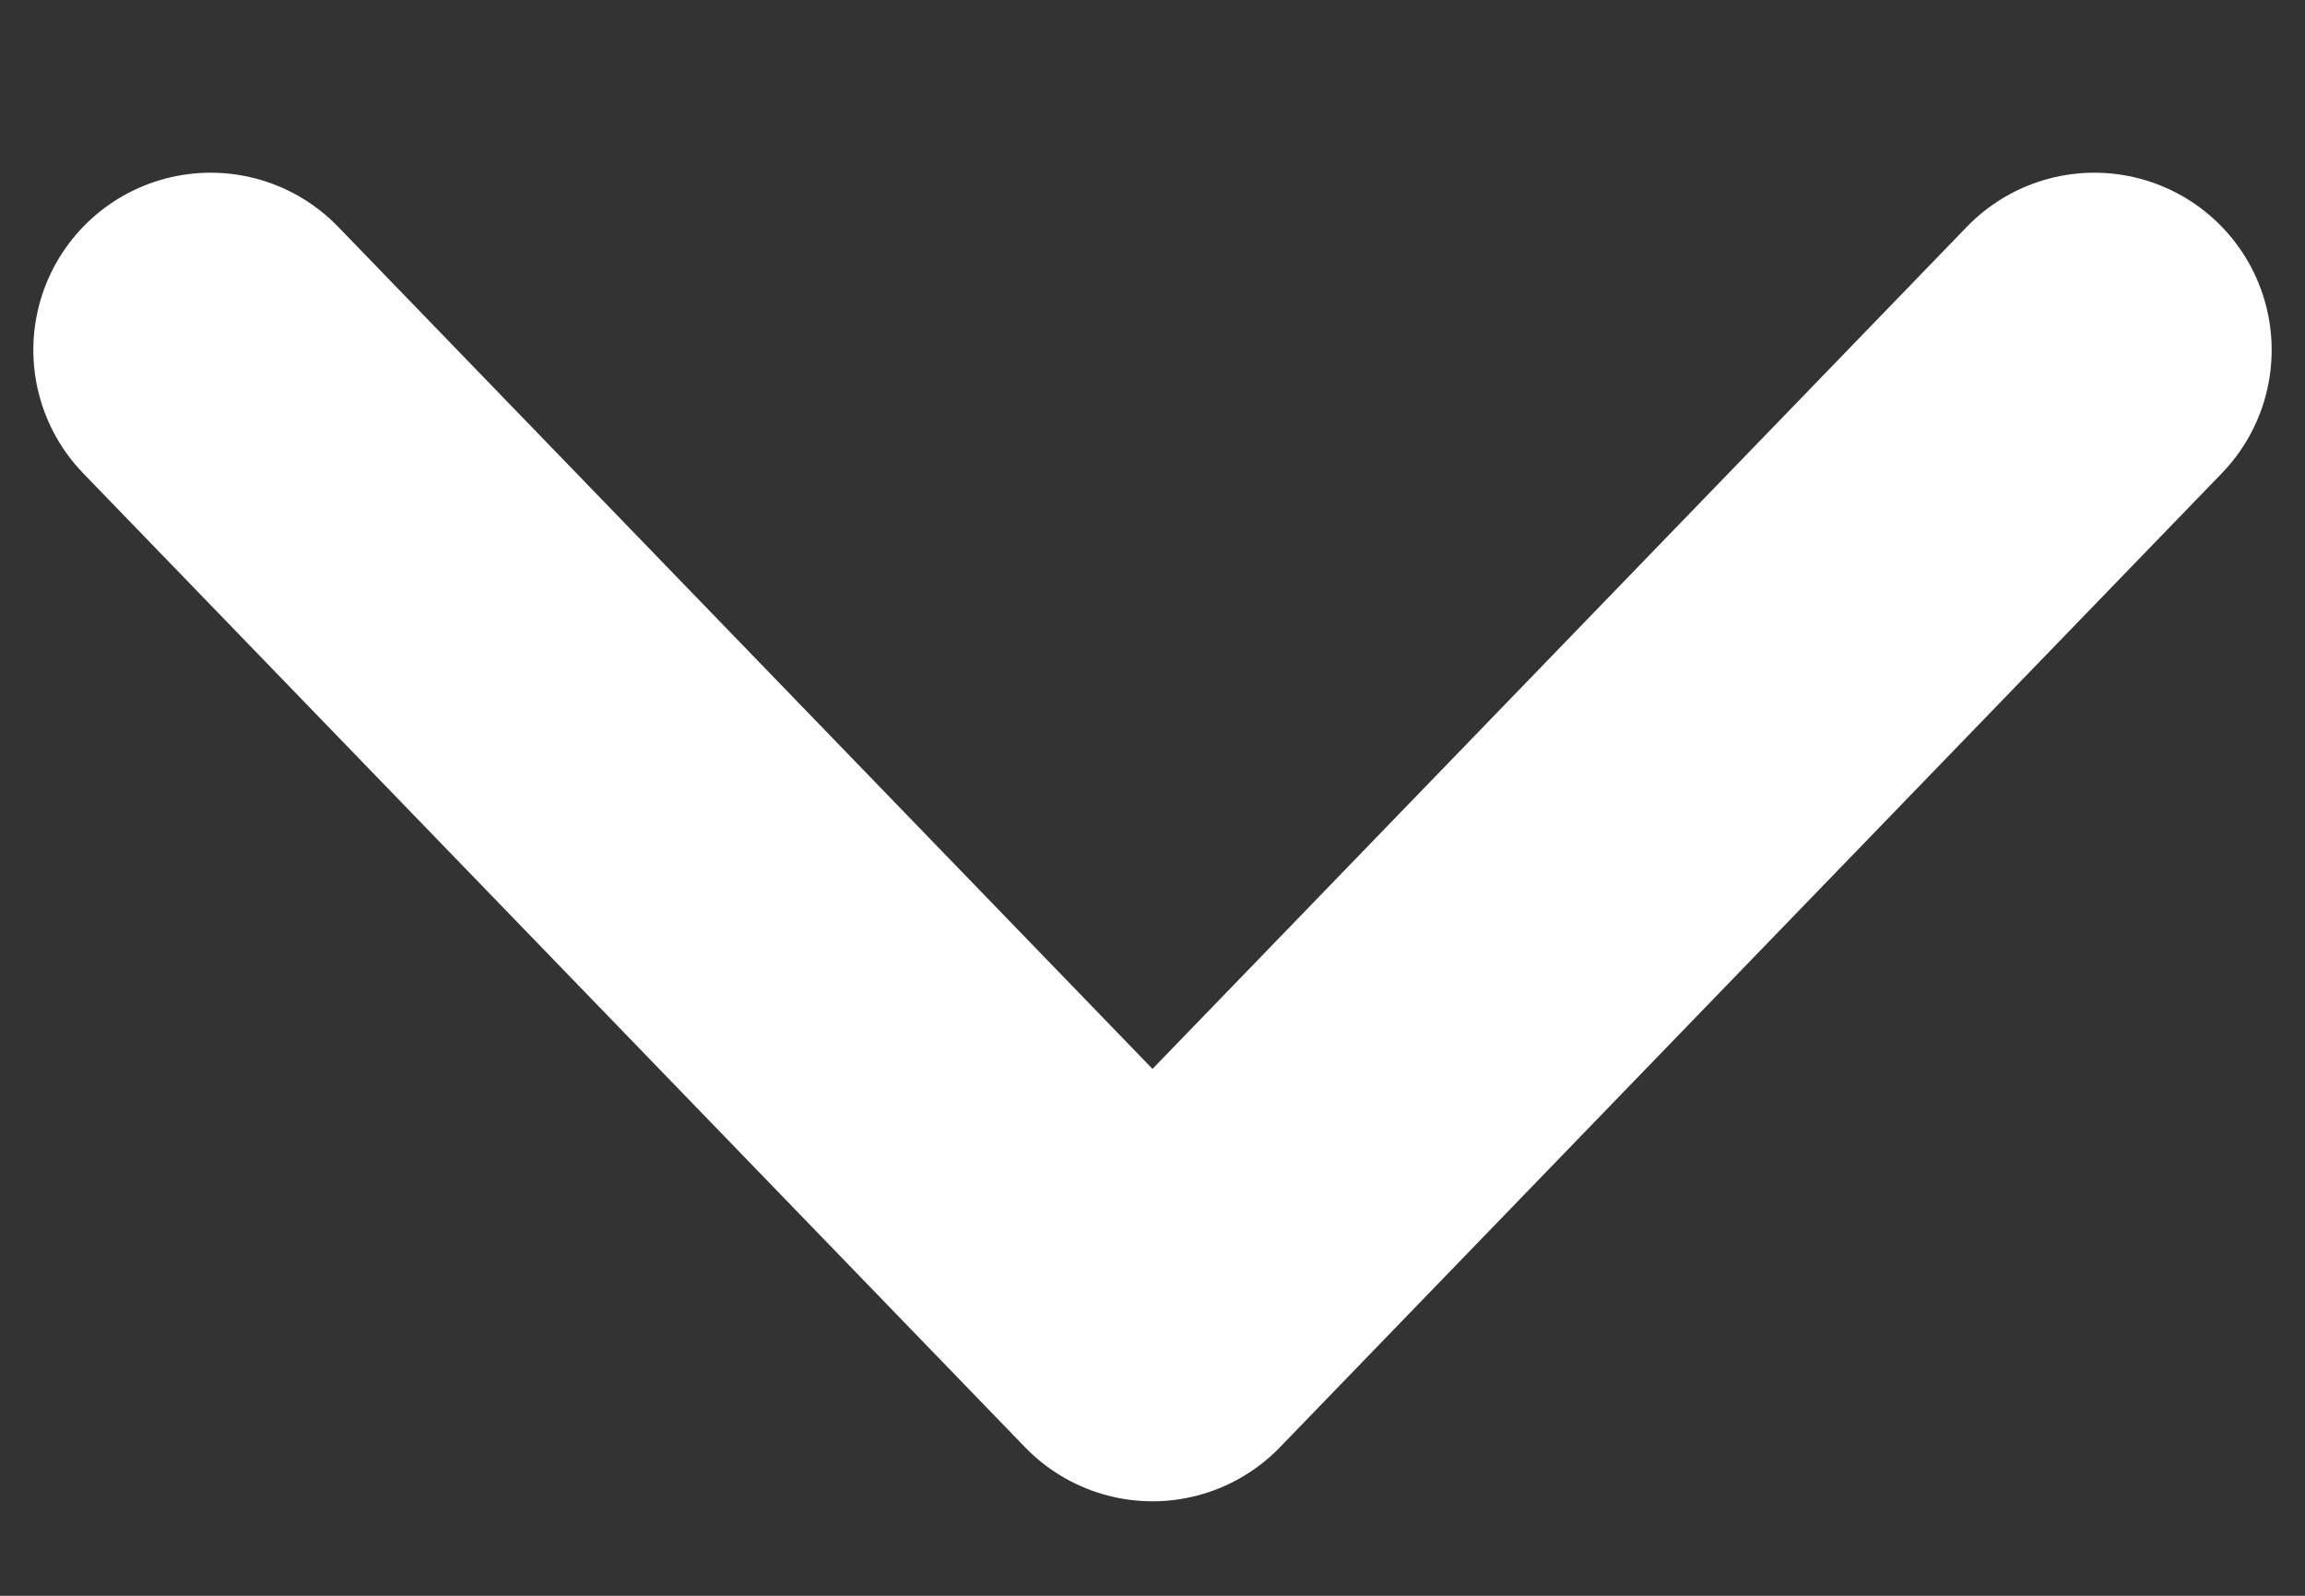 <svg width="13" height="9" viewBox="0 0 13 9" fill="none" xmlns="http://www.w3.org/2000/svg">
<rect x="0" y="0" width="13" height="9" fill="#333333" stroke="none"/>
<path d="M11.812 1.974L6.5 7.467L1.188 1.974" stroke="white" stroke-width="2" stroke-linecap="round" stroke-linejoin="round"/>
</svg>
